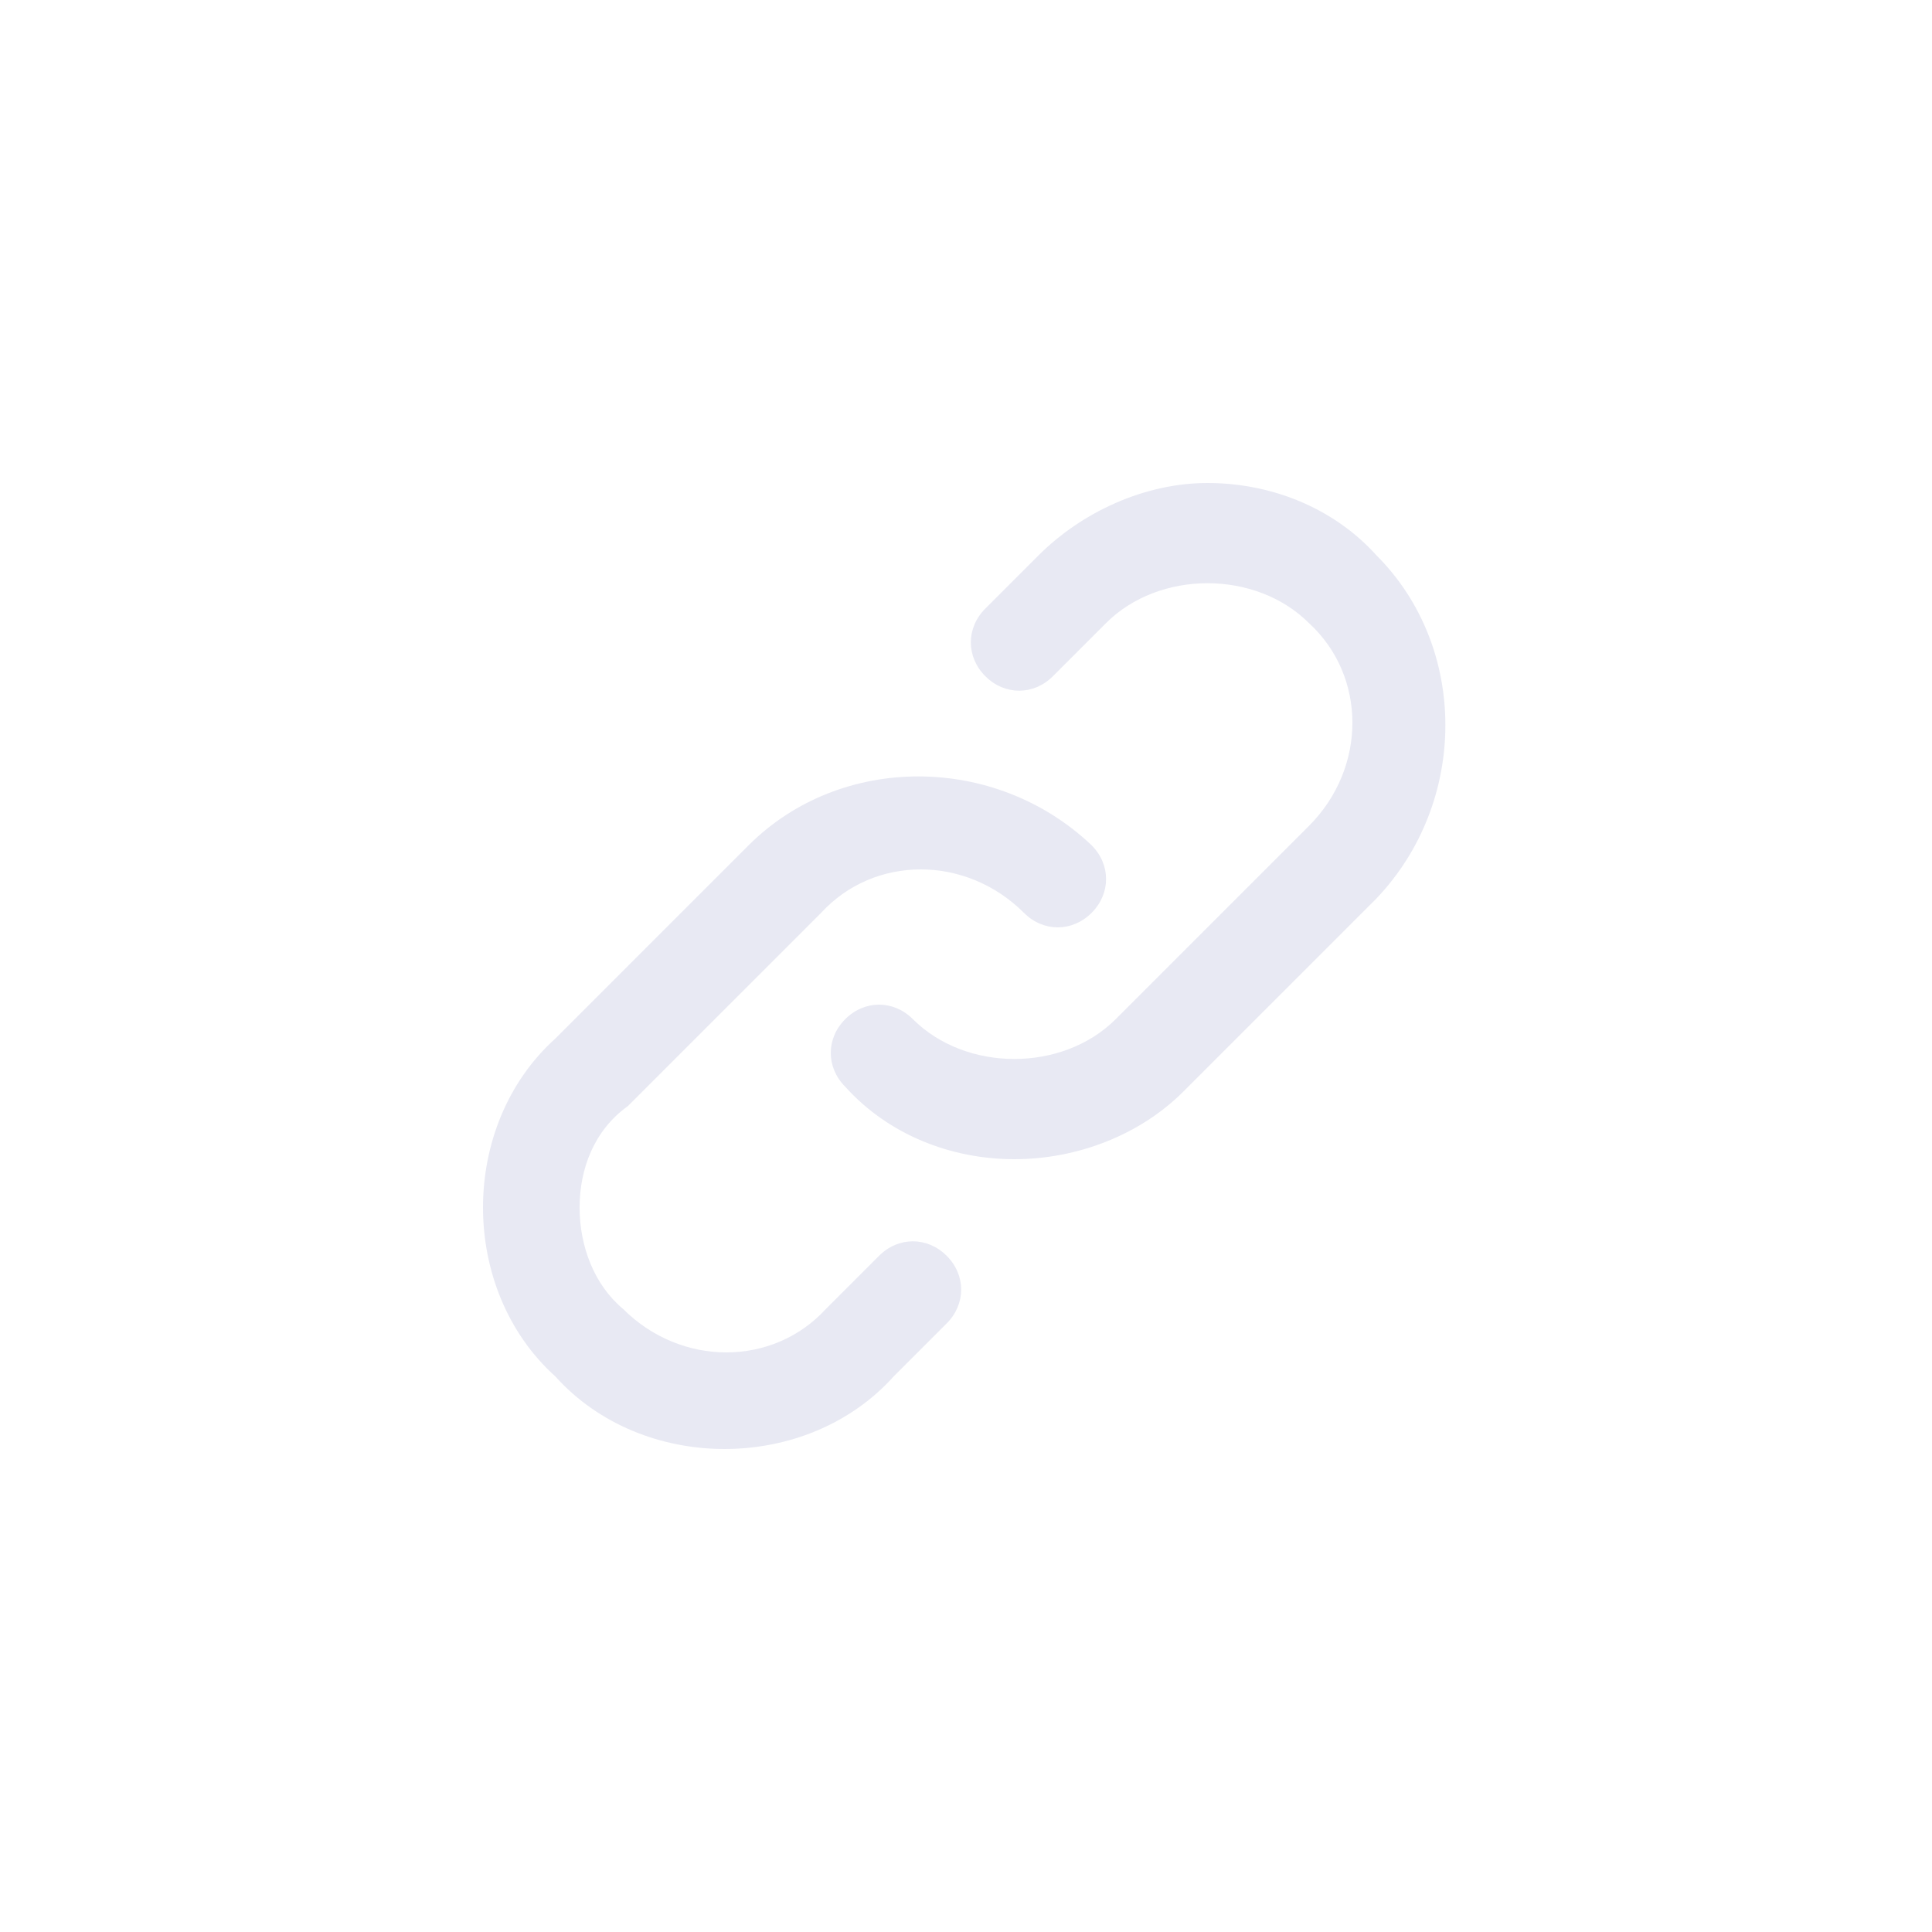 <?xml version="1.0" encoding="utf-8"?>
<!-- Generator: Adobe Illustrator 25.0.1, SVG Export Plug-In . SVG Version: 6.00 Build 0)  -->
<svg version="1.1" id="Layer_1" xmlns="http://www.w3.org/2000/svg" xmlns:xlink="http://www.w3.org/1999/xlink" x="0px" y="0px"
	 viewBox="0 0 40 40" style="enable-background:new 0 0 40 40;" xml:space="preserve">
<style type="text/css">
	.st0{fill:none;}
	.st1{fill:#E8E9F3;}
</style>
<rect class="st0" width="40" height="40"/>
<path class="st1" d="M15,30c-1.3,0-2.6-0.5-3.5-1.5C10.5,27.6,10,26.3,10,25s0.5-2.6,1.5-3.5l4-4c1.9-1.9,5.1-1.9,7.1,0
	c0.4,0.4,0.4,1,0,1.4s-1,0.4-1.4,0c-1.2-1.2-3.1-1.2-4.2,0l-4,4C12.3,23.4,12,24.2,12,25s0.3,1.6,0.9,2.1c1.2,1.2,3.1,1.2,4.2,0
	l1.1-1.1c0.4-0.4,1-0.4,1.4,0s0.4,1,0,1.4l-1.1,1.1C17.6,29.5,16.3,30,15,30z M21,24c-1.3,0-2.6-0.5-3.5-1.5c-0.4-0.4-0.4-1,0-1.4
	s1-0.4,1.4,0c1.1,1.1,3.1,1.1,4.2,0l4-4c1.2-1.2,1.2-3.1,0-4.2c-1.1-1.1-3.1-1.1-4.2,0L21.8,14c-0.4,0.4-1,0.4-1.4,0s-0.4-1,0-1.4
	l1.1-1.1c0.9-0.9,2.2-1.5,3.5-1.5s2.6,0.5,3.5,1.5c1.9,1.9,1.9,5.1,0,7.1l-4,4C23.6,23.5,22.3,24,21,24z"/>
</svg>
